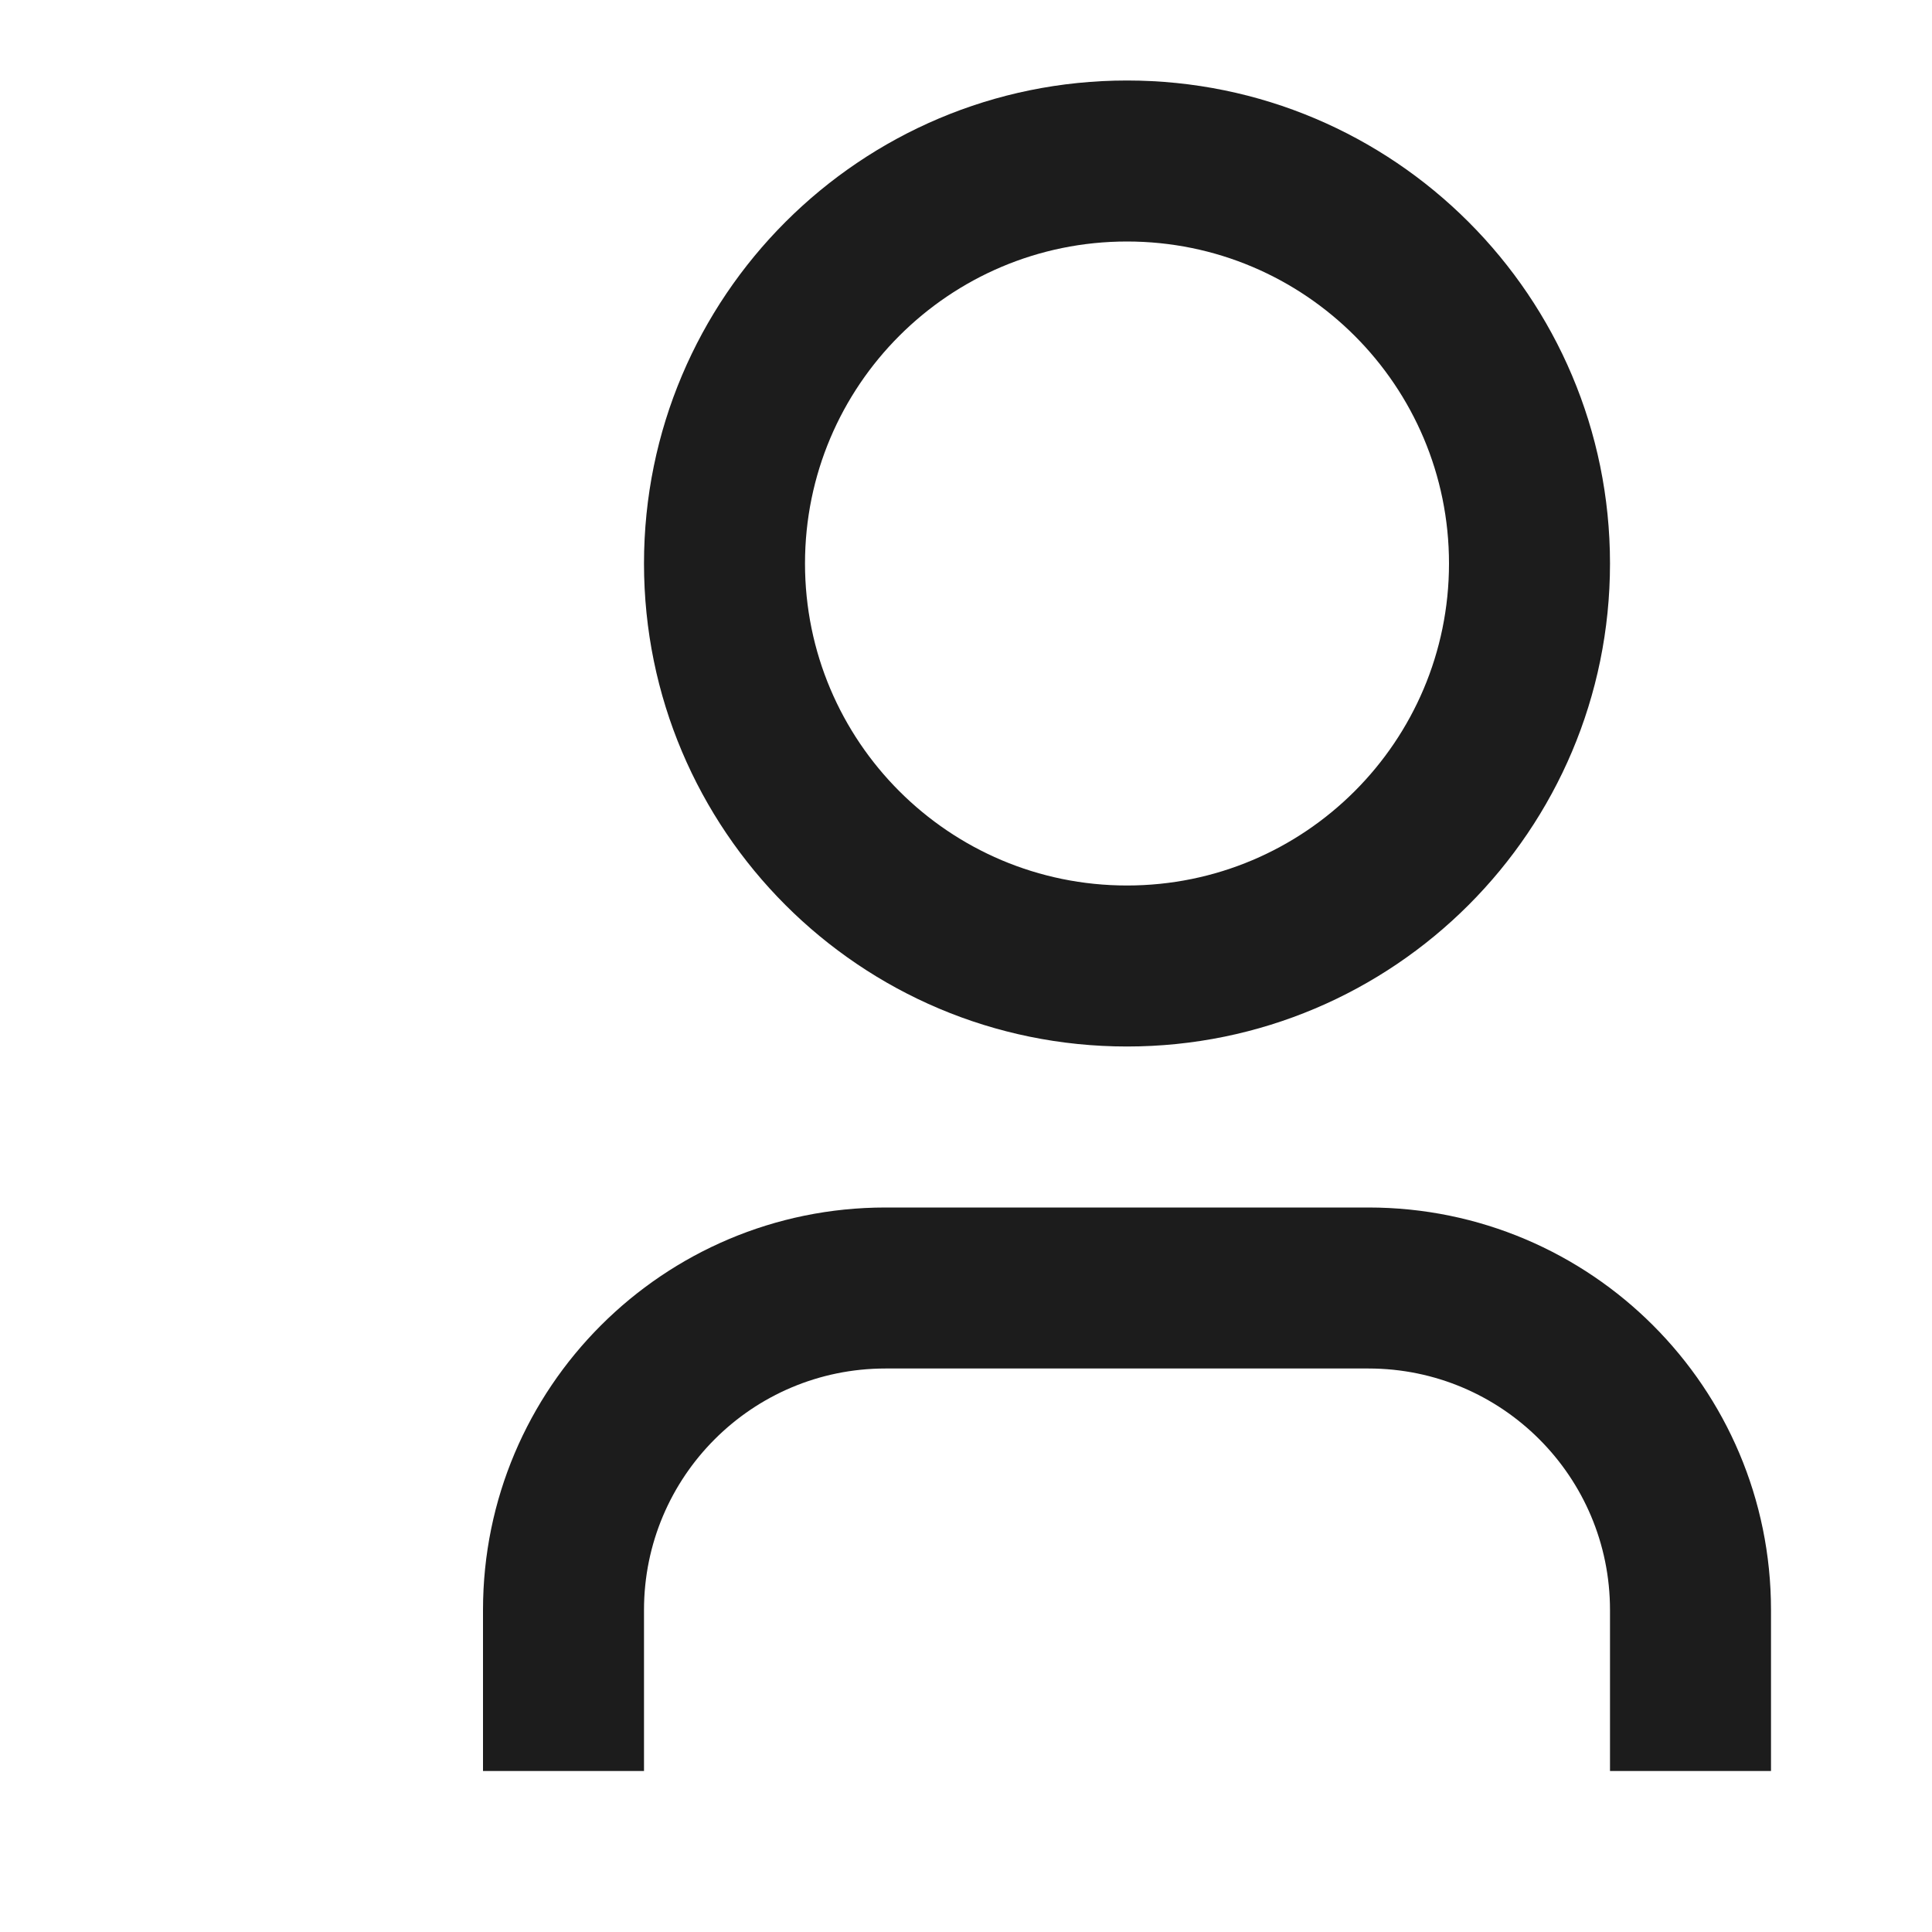 <svg width="24" height="24" viewBox="0 0 24 24" fill="none" xmlns="http://www.w3.org/2000/svg">
<path d="M22 22H20V20C20 18.343 18.657 17 17 17H11C9.343 17 8 18.343 8 20V22H6V20C6 17.239 8.239 15 11 15H17C19.761 15 22 17.239 22 20V22ZM14 13C10.686 13 8 10.314 8 7C8 3.686 10.686 1 14 1C17.314 1 20 3.686 20 7C20 10.314 17.314 13 14 13ZM14 11C16.209 11 18 9.209 18 7C18 4.791 16.209 3 14 3C11.791 3 10 4.791 10 7C10 9.209 11.791 11 14 11Z" fill="#1C1C1C"/>
</svg>

